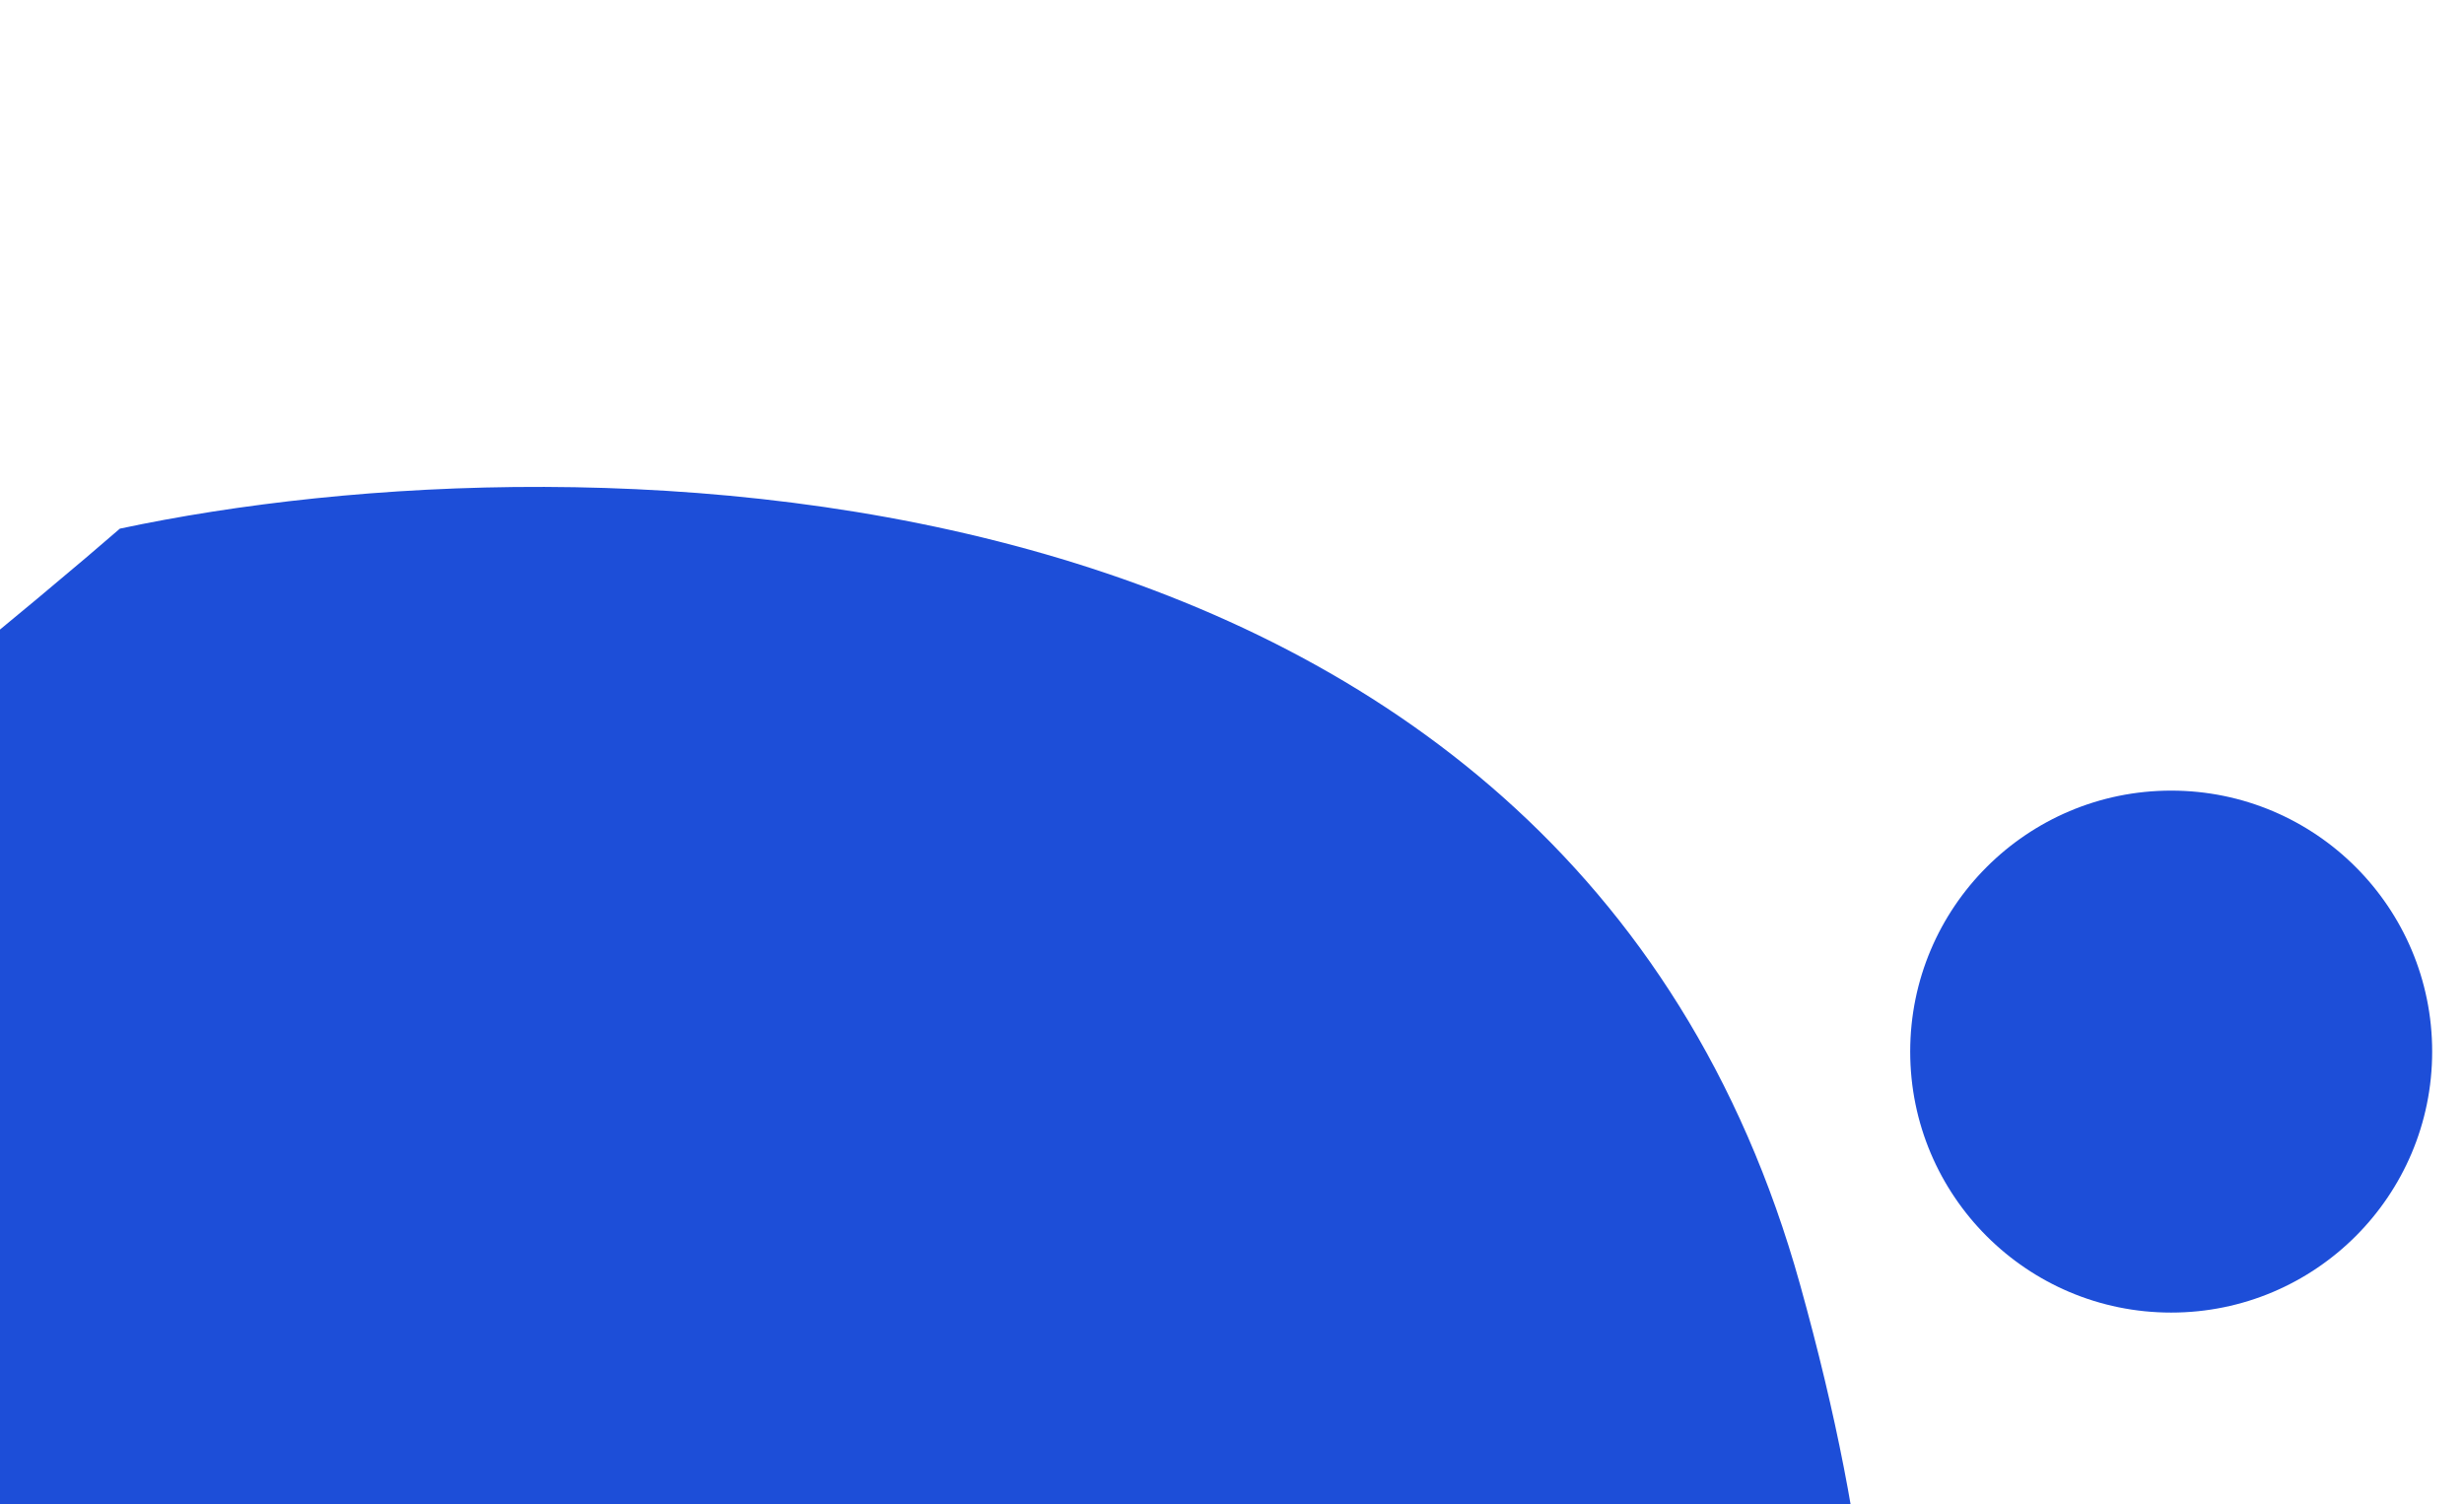 <svg width="321" height="196" viewBox="0 0 321 196" fill="none" xmlns="http://www.w3.org/2000/svg">
<g filter="url(#filter0_d_779_902)">
<path d="M234.496 163.317C203.946 53.763 75.847 52.039 15.616 64.871C6.309 72.969 -23.396 97.732 -67.758 132.003C-123.21 174.843 157.689 334.086 170.244 306.172C182.799 278.258 272.684 300.26 234.496 163.317Z" fill="#1D4ED8"/>
</g>
<g filter="url(#filter1_d_779_902)">
<circle cx="282.853" cy="133" r="34" fill="#1D4ED8"/>
</g>
<defs>
<filter id="filter0_d_779_902" x="-78.997" y="59.433" width="326.877" height="258.001" filterUnits="userSpaceOnUse" color-interpolation-filters="sRGB">
<feFlood flood-opacity="0" result="BackgroundImageFix"/>
<feColorMatrix in="SourceAlpha" type="matrix" values="0 0 0 0 0 0 0 0 0 0 0 0 0 0 0 0 0 0 127 0" result="hardAlpha"/>
<feOffset dy="4"/>
<feGaussianBlur stdDeviation="2"/>
<feComposite in2="hardAlpha" operator="out"/>
<feColorMatrix type="matrix" values="0 0 0 0 0 0 0 0 0 0 0 0 0 0 0 0 0 0 0.25 0"/>
<feBlend mode="normal" in2="BackgroundImageFix" result="effect1_dropShadow_779_902"/>
<feBlend mode="normal" in="SourceGraphic" in2="effect1_dropShadow_779_902" result="shape"/>
</filter>
<filter id="filter1_d_779_902" x="244.853" y="99" width="76" height="76" filterUnits="userSpaceOnUse" color-interpolation-filters="sRGB">
<feFlood flood-opacity="0" result="BackgroundImageFix"/>
<feColorMatrix in="SourceAlpha" type="matrix" values="0 0 0 0 0 0 0 0 0 0 0 0 0 0 0 0 0 0 127 0" result="hardAlpha"/>
<feOffset dy="4"/>
<feGaussianBlur stdDeviation="2"/>
<feComposite in2="hardAlpha" operator="out"/>
<feColorMatrix type="matrix" values="0 0 0 0 0 0 0 0 0 0 0 0 0 0 0 0 0 0 0.25 0"/>
<feBlend mode="normal" in2="BackgroundImageFix" result="effect1_dropShadow_779_902"/>
<feBlend mode="normal" in="SourceGraphic" in2="effect1_dropShadow_779_902" result="shape"/>
</filter>
</defs>
</svg>
